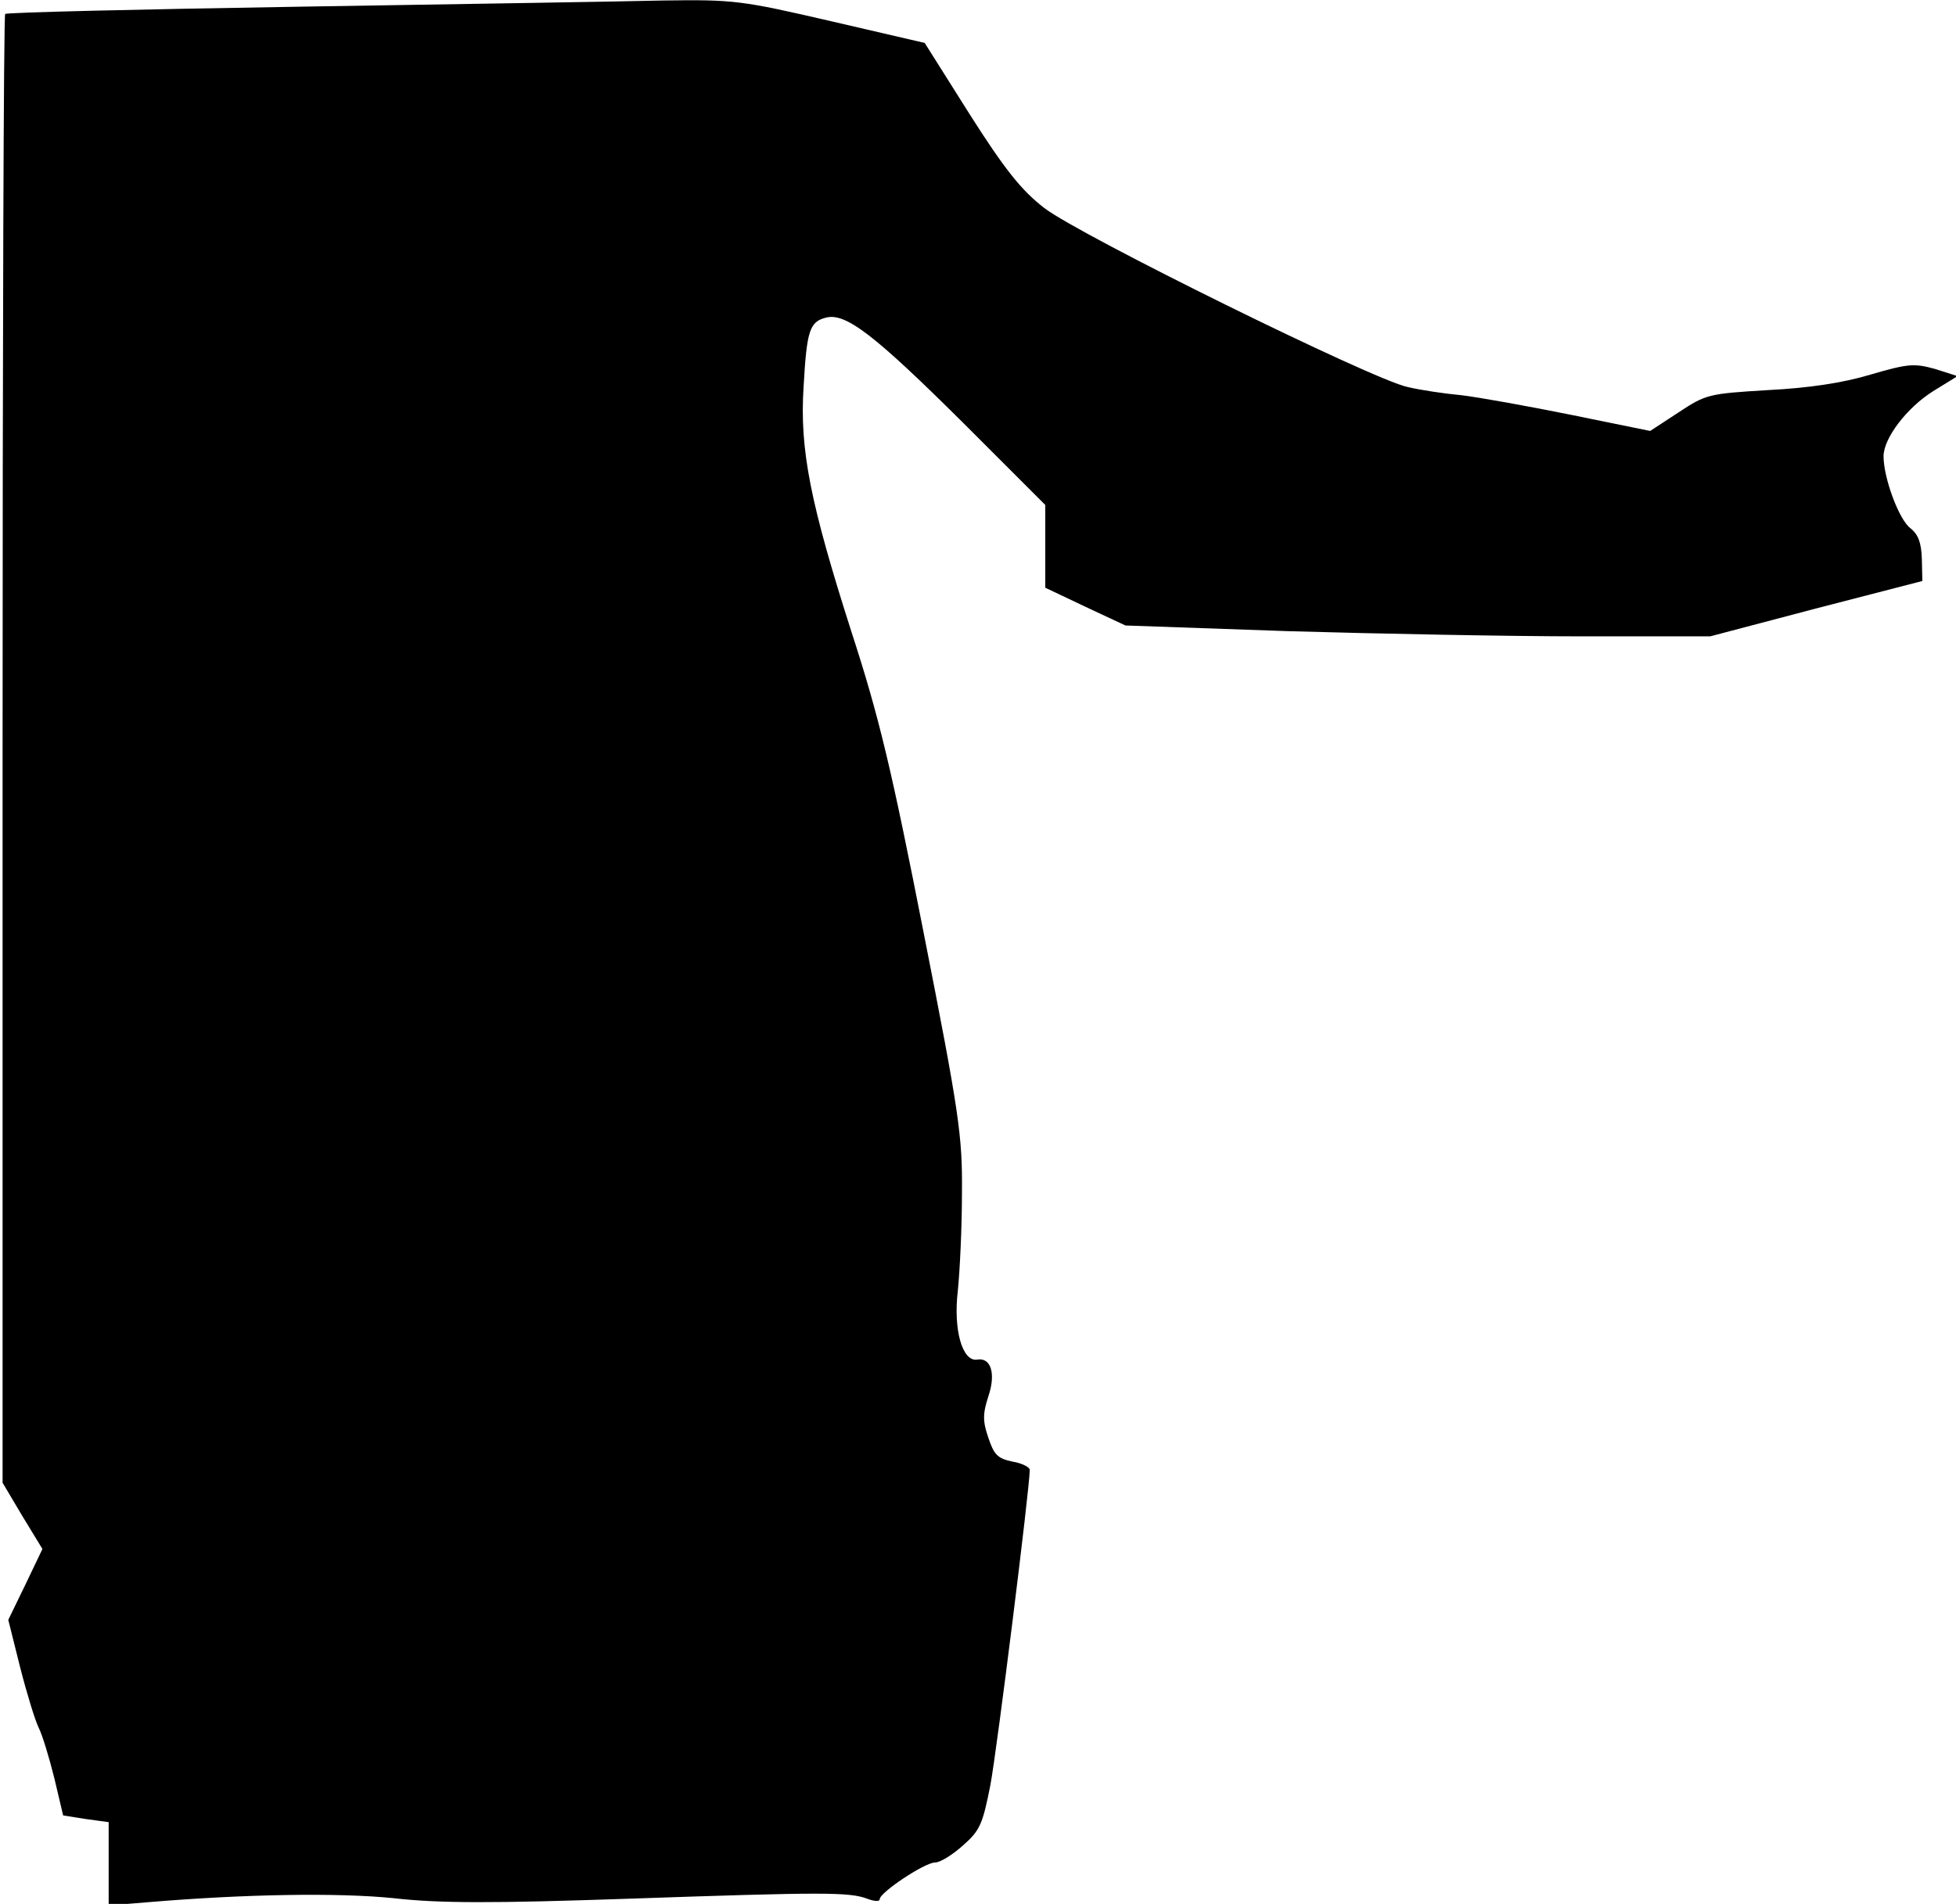 <?xml version="1.0" standalone="no"?>
<!DOCTYPE svg PUBLIC "-//W3C//DTD SVG 20010904//EN"
 "http://www.w3.org/TR/2001/REC-SVG-20010904/DTD/svg10.dtd">
<svg version="1.0" xmlns="http://www.w3.org/2000/svg"
 width="378pt" height="368pt" viewBox="0 0 378 368"
 preserveAspectRatio="xMidYMid meet">
<g transform="translate(0,368) scale(0.1,-0.1)"
fill="#000000" stroke="none">
<path fill="#000000" stroke="none" d="M575 3667 c-308 -5 -562 -11 -565 -14
-3 -3 -5 -642 -5 -1422 l0 -1417 38 -64 39 -64 -33 -69 -33 -68 23 -92 c13
-51 29 -103 36 -117 7 -14 20 -57 30 -97 l17 -72 44 -7 44 -6 0 -81 0 -80 73
6 c189 16 370 19 478 8 88 -10 191 -10 454 -1 377 13 426 13 461 0 13 -5 24
-6 24 -1 0 13 87 71 107 71 10 0 34 15 54 33 33 29 38 41 53 117 13 70 76 574
76 609 0 5 -15 13 -34 16 -28 6 -35 13 -46 46 -11 32 -11 46 0 80 15 44 5 76
-22 71 -28 -4 -46 57 -37 133 4 39 8 124 8 190 1 109 -5 152 -74 502 -62 316
-86 417 -139 580 -80 250 -101 354 -93 476 6 109 12 125 43 133 38 10 93 -32
267 -205 l157 -157 0 -80 0 -80 78 -37 77 -36 315 -11 c173 -5 428 -10 565
-10 l250 0 205 54 205 53 -1 43 c-1 31 -7 47 -22 59 -22 16 -52 97 -52 139 0
35 45 94 96 126 l47 29 -44 14 c-40 11 -52 10 -124 -11 -53 -16 -119 -26 -198
-30 -115 -7 -120 -8 -173 -43 l-55 -36 -152 31 c-84 17 -179 34 -212 38 -33 3
-80 10 -105 16 -67 14 -635 294 -702 346 -44 34 -76 74 -144 181 l-87 138
-181 42 c-173 40 -187 42 -326 40 -80 -2 -397 -7 -705 -12z"/>
</g>
</svg>
